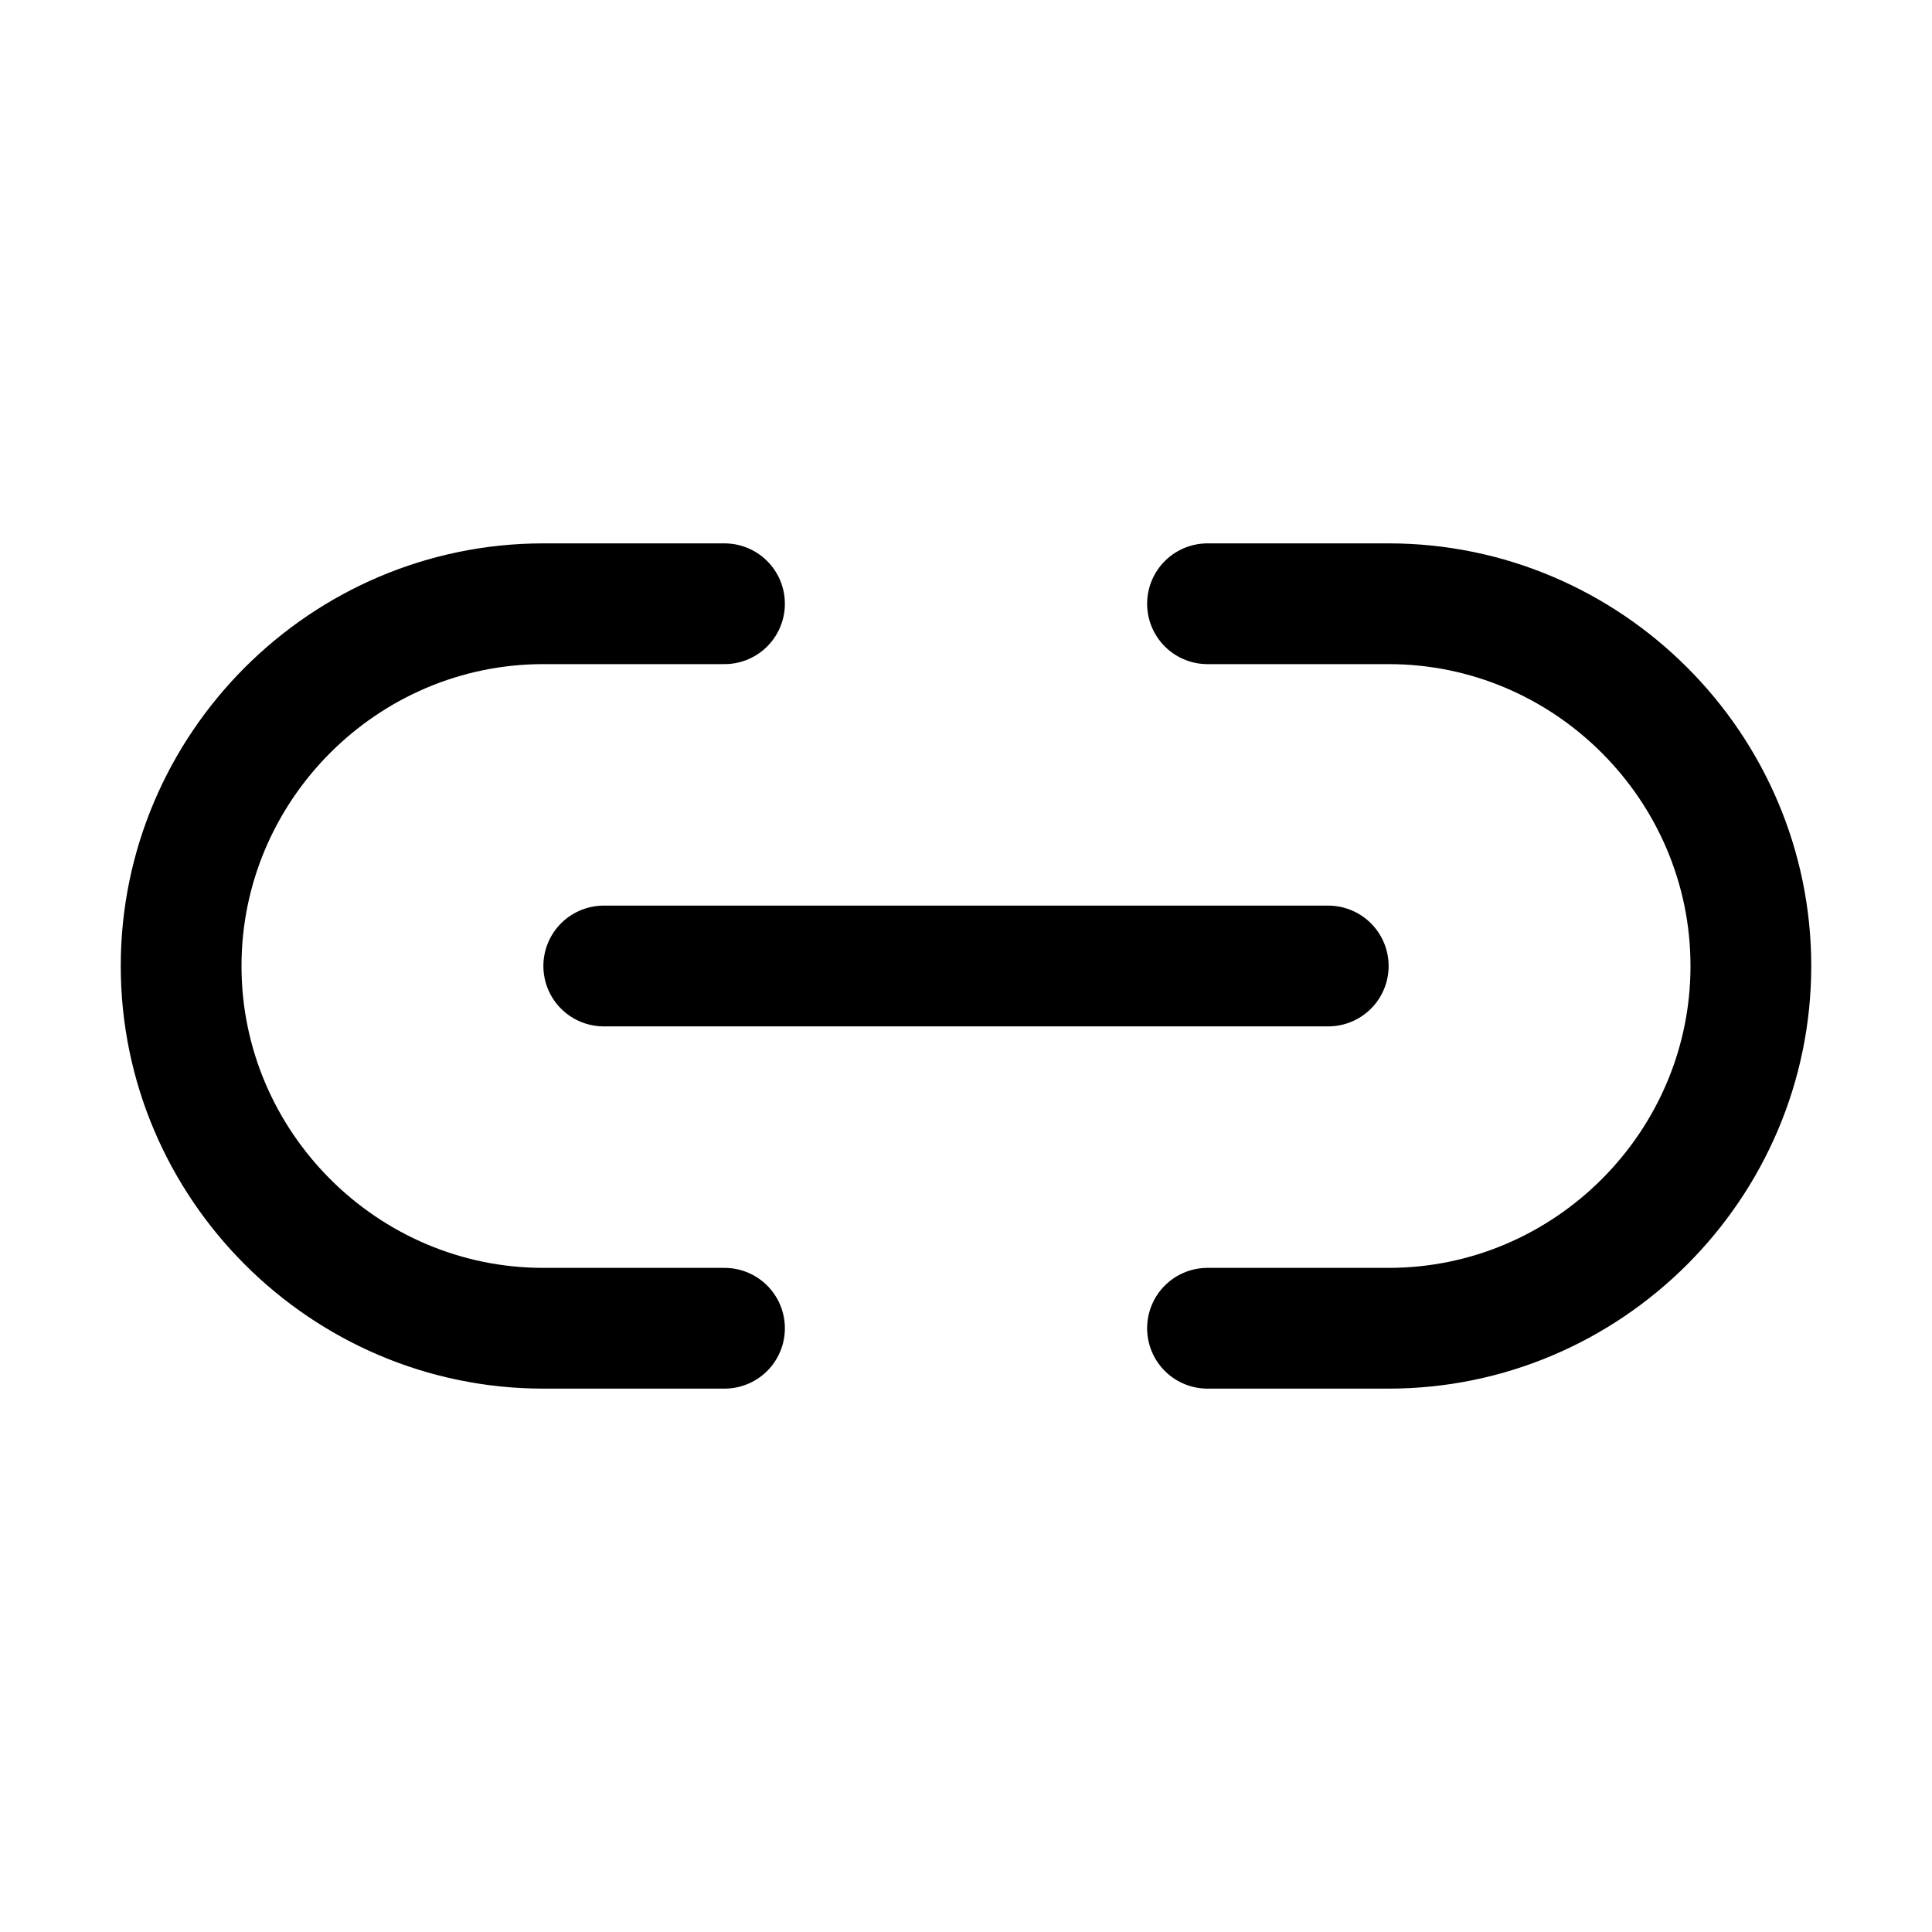<svg width="32" height="32" viewBox="0 0 32 32" fill="none" xmlns="http://www.w3.org/2000/svg">
<path d="M12 22H9C5.7 22 3 19.3 3 16C3 12.7 5.7 10 9 10H12" stroke="black" stroke-width="2" stroke-miterlimit="10" stroke-linecap="round"/>
<path d="M20 22H23C26.3 22 29 19.3 29 16C29 12.7 26.3 10 23 10H20" stroke="black" stroke-width="2" stroke-miterlimit="10" stroke-linecap="round"/>
<path d="M10 16H22" stroke="black" stroke-width="2" stroke-miterlimit="10" stroke-linecap="round"/>
</svg>
